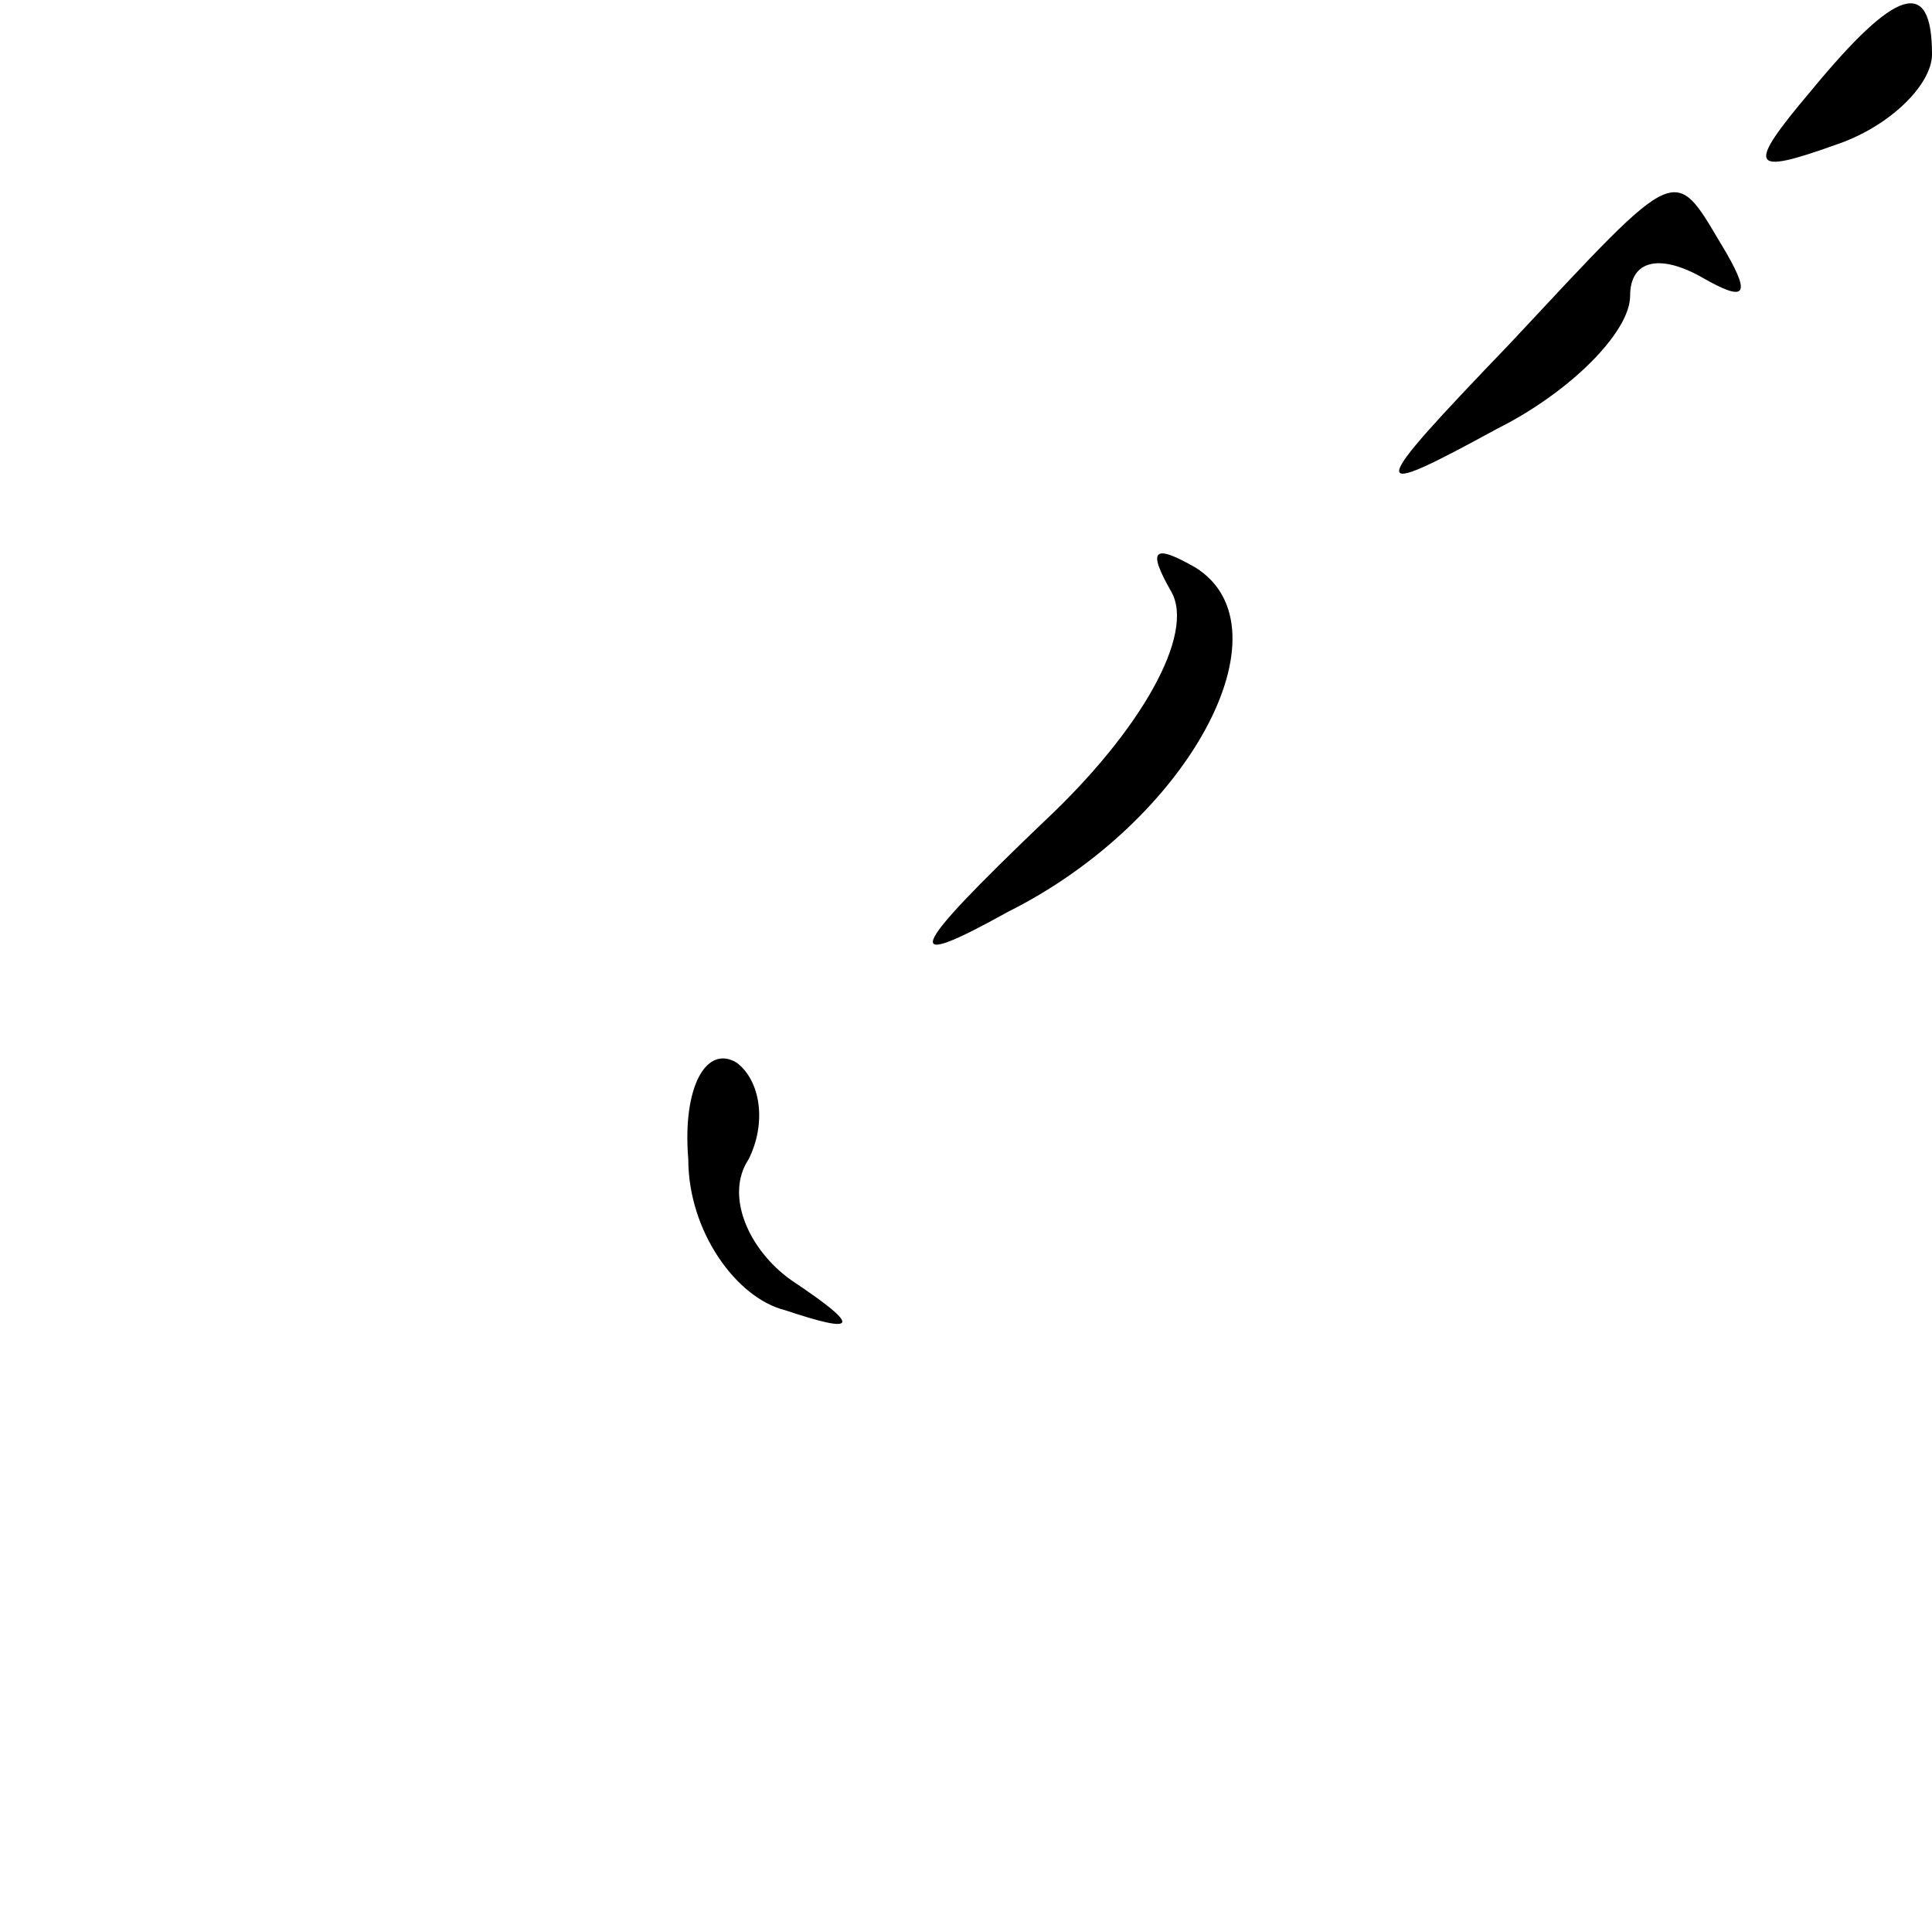 <?xml version="1.0" standalone="no"?>
<!DOCTYPE svg PUBLIC "-//W3C//DTD SVG 20010904//EN"
 "http://www.w3.org/TR/2001/REC-SVG-20010904/DTD/svg10.dtd">
<svg version="1.0" xmlns="http://www.w3.org/2000/svg"
 width="32pt" height="32pt" viewBox="0 0 32 32"
 preserveAspectRatio="xMidYMid meet">
<g transform="translate(0,32) scale(0.1,-0.1)"
fill="#000000" stroke="none">
<path fill="#000000" stroke="none" d="M300 305 c-11 -13 -10 -14 4 -9 9 3 16
10 16 15 0 13 -6 11 -20 -6z"/>
<path fill="#000000" stroke="none" d="M250 263 c-24 -25 -24 -26 -2 -14 12 6
22 16 22 22 0 6 5 7 12 3 7 -4 8 -3 4 4 -9 15 -7 16 -36 -15z"/>
<path fill="#000000" stroke="none" d="M194 222 c4 -7 -5 -23 -21 -38 -23 -22
-24 -25 -6 -15 30 15 47 47 31 57 -7 4 -8 3 -4 -4z"/>
<path fill="#000000" stroke="none" d="M114 128 c0 -12 8 -23 16 -25 12 -4 13
-3 1 5 -7 5 -11 14 -7 20 3 6 2 13 -2 16 -5 3 -9 -4 -8 -16z"/>
</g>
</svg>
